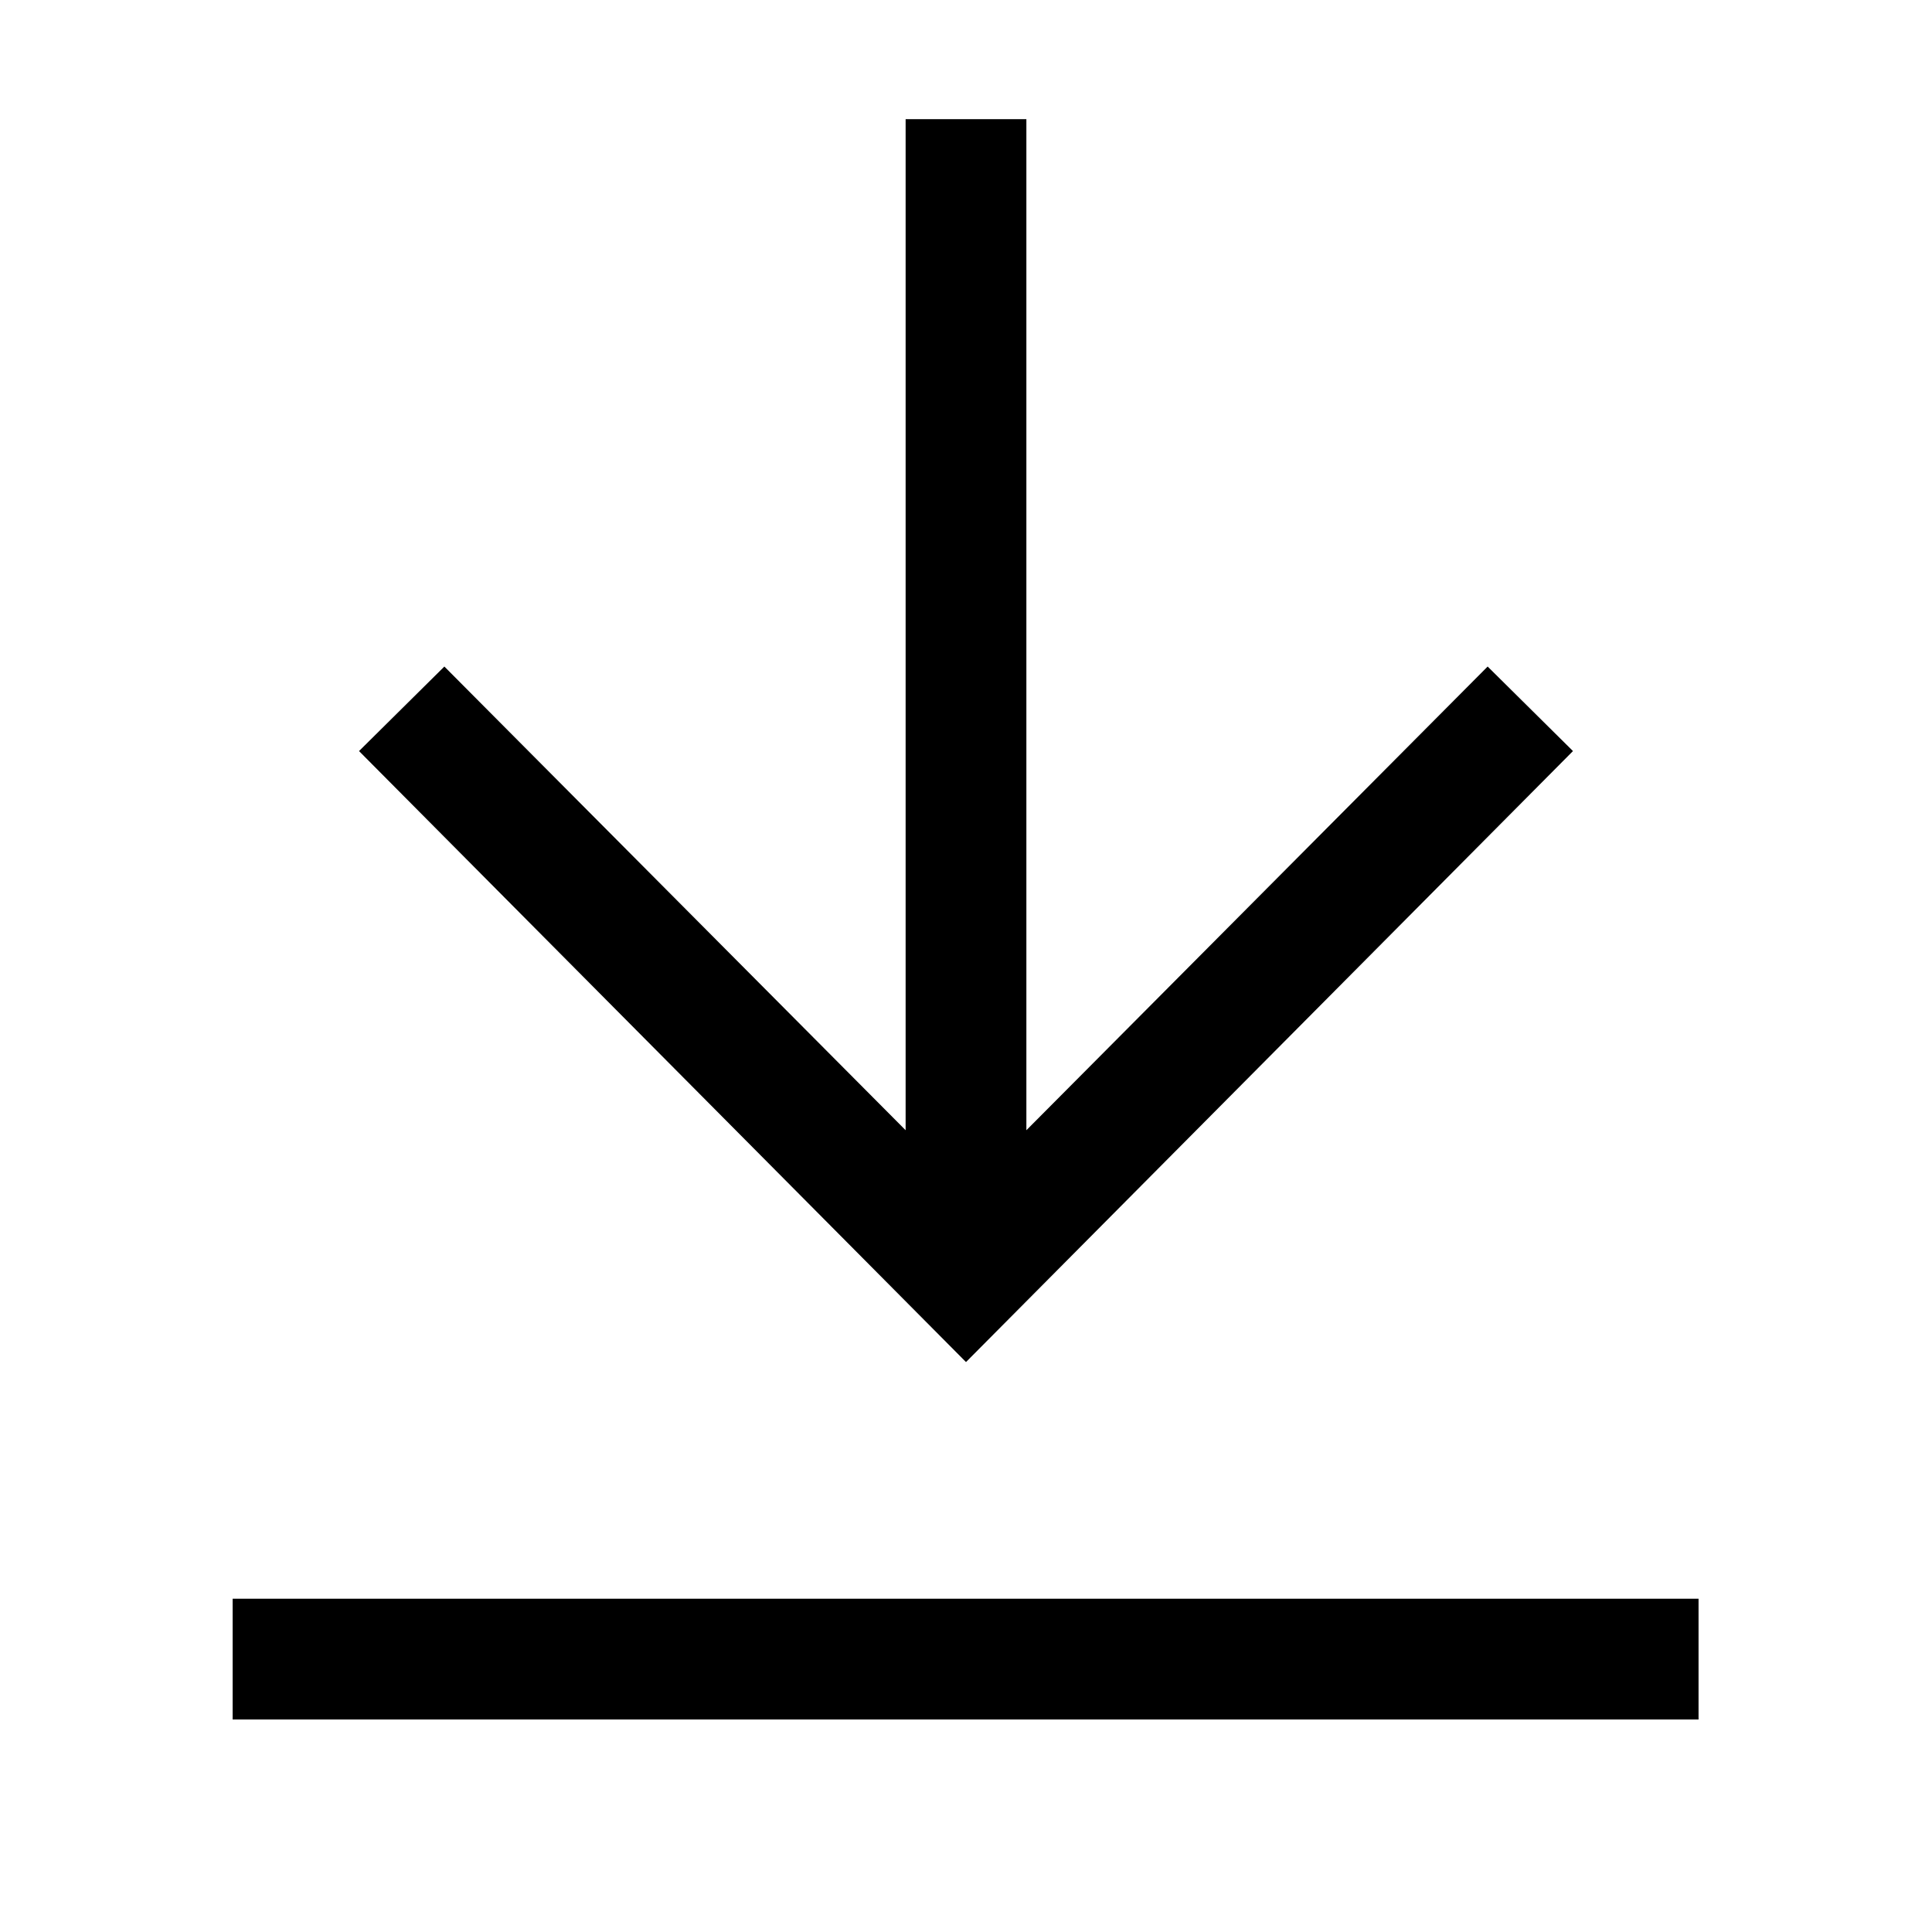 <svg xmlns="http://www.w3.org/2000/svg" fill="none" viewBox="0 0 24 24">
  <path fill="currentColor" fill-rule="evenodd" d="m18.48 8.28 1.06 1.05L12 16.92 4.46 9.33l1.06-1.05 5.73 5.76V1.48h1.5v12.56l5.73-5.76ZM2.89 19.86H21.1v1.5H2.89v-1.5Z" clip-rule="evenodd"/>
</svg>
